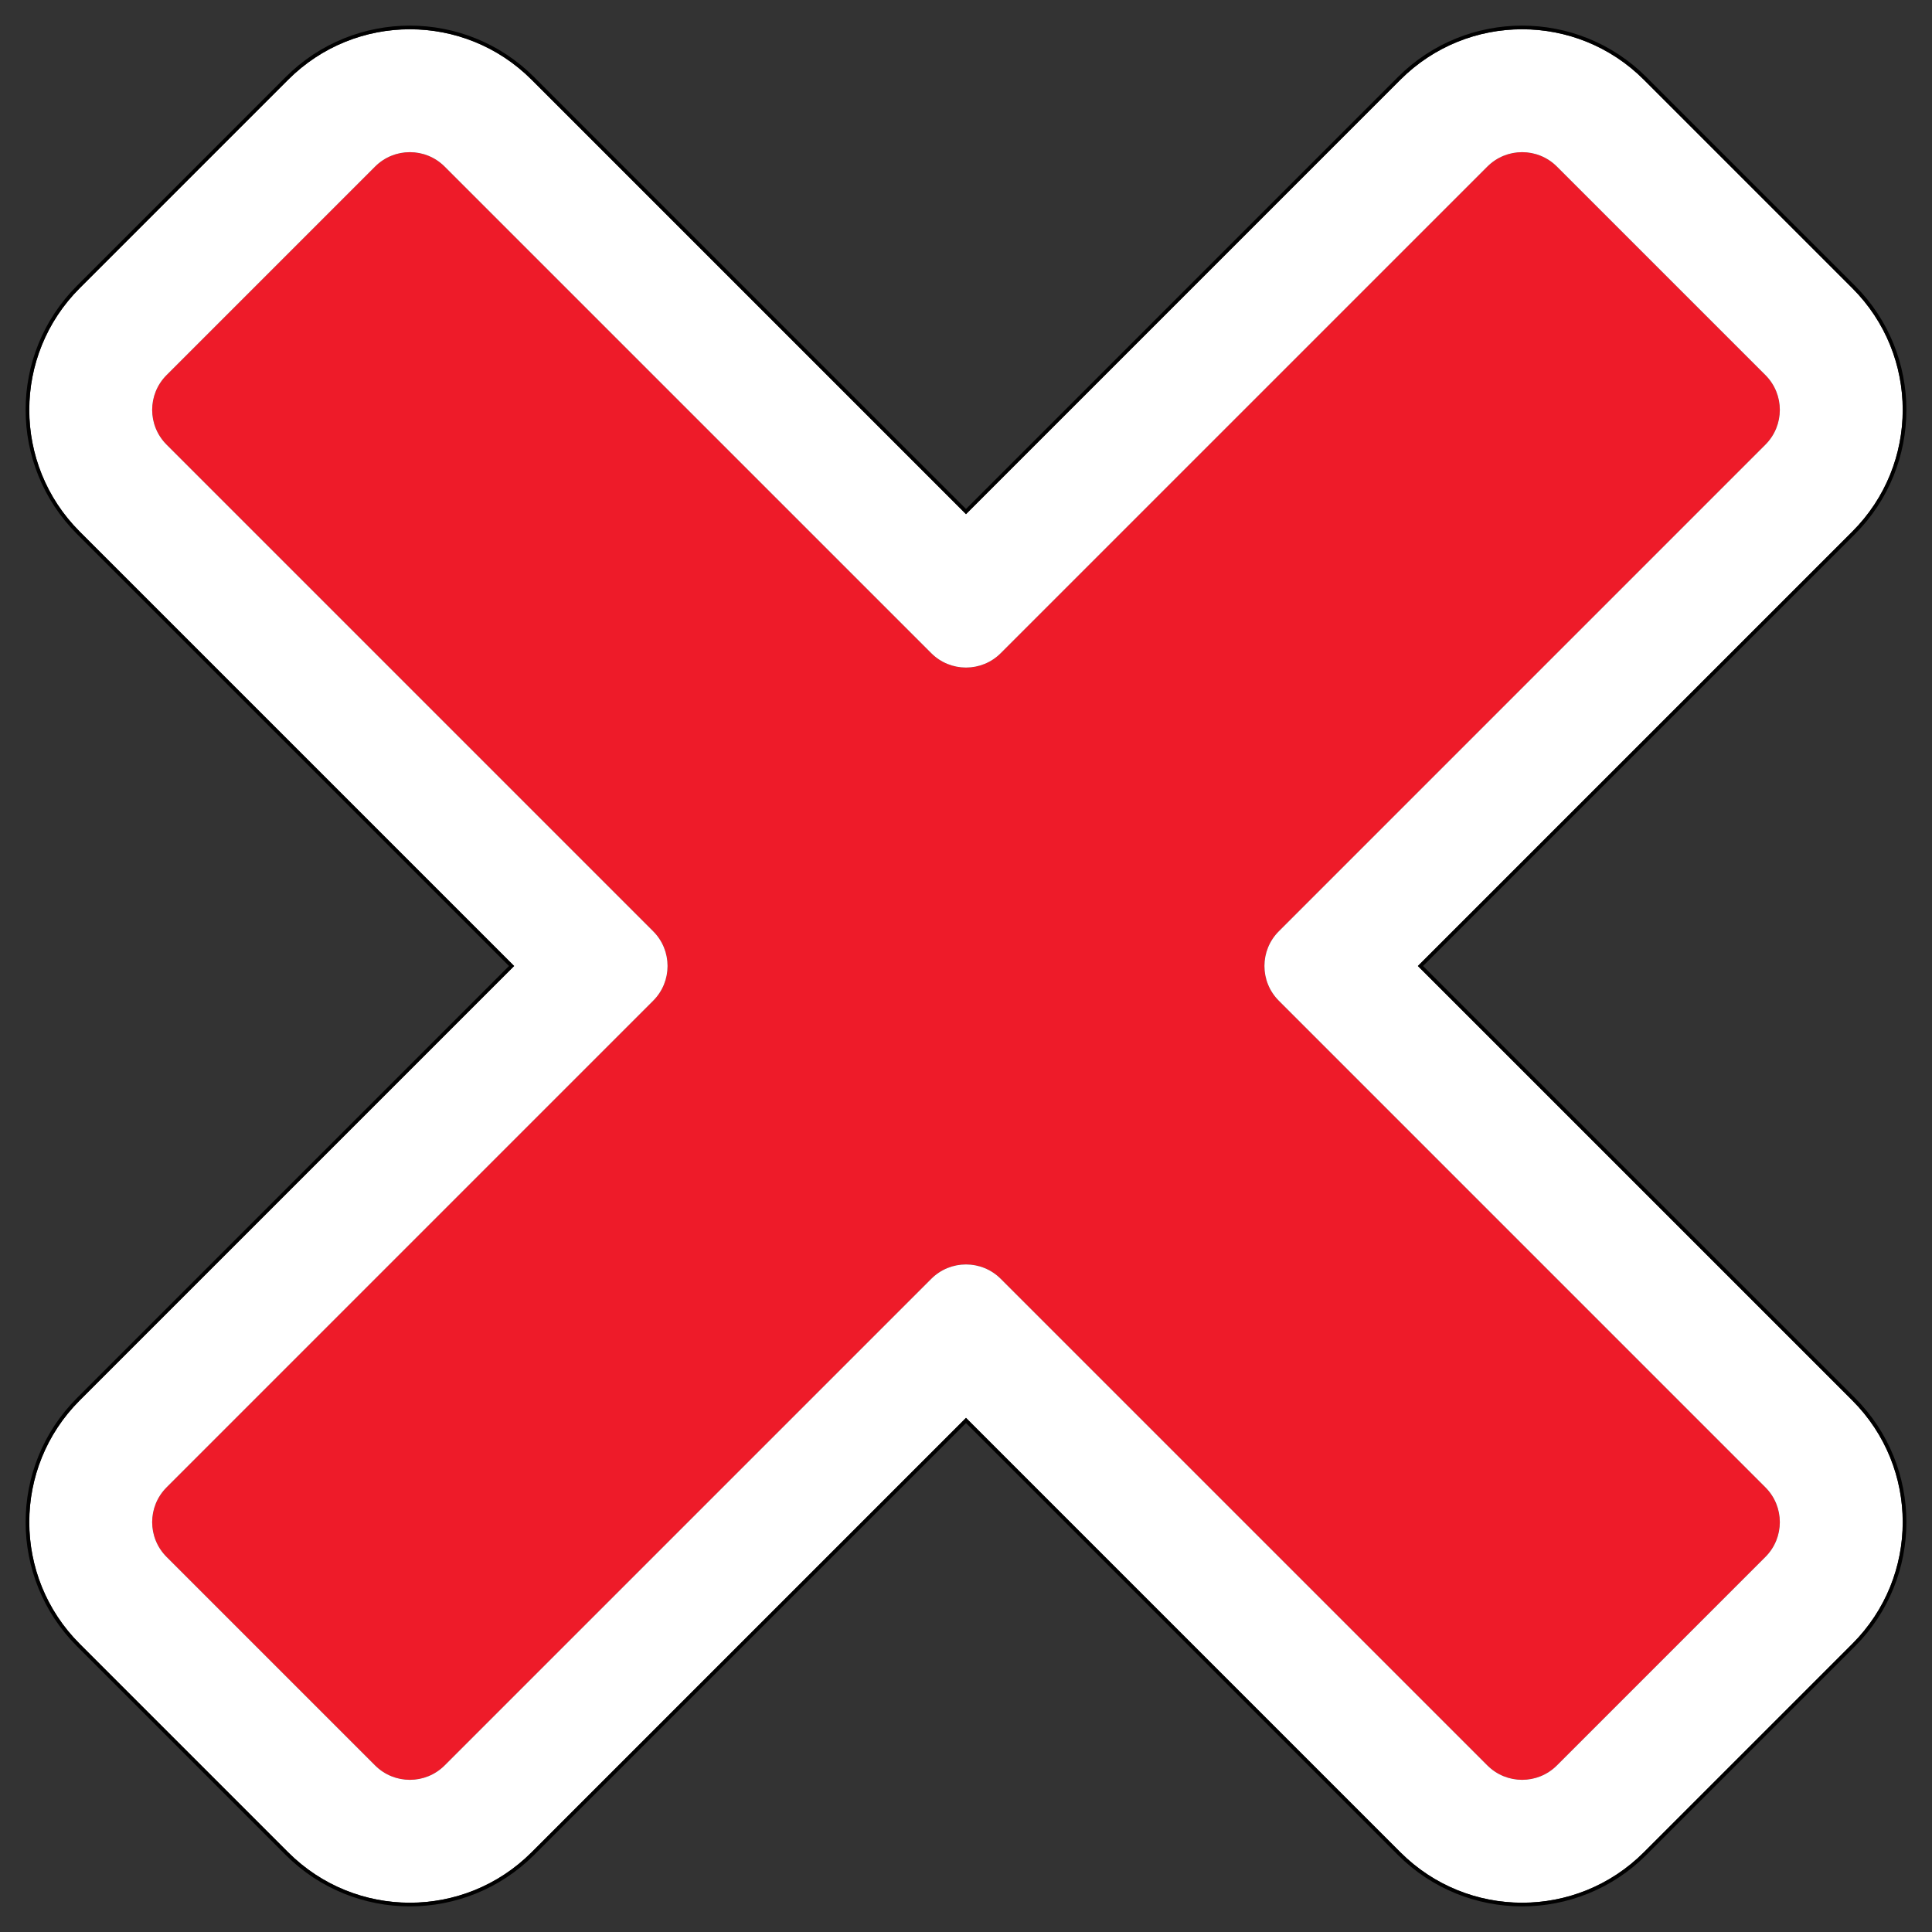 <svg width="66" height="66" viewBox="0 0 66 66" fill="none" xmlns="http://www.w3.org/2000/svg">
<rect x="0" y="0" width="66" height="66" fill="#333333" stroke="none"/>
<path d="M60.31 15.189C60.966 14.533 60.966 13.47 60.31 12.814L53.186 5.69C52.53 5.034 51.467 5.034 50.811 5.69L34.187 22.313C33.532 22.969 32.468 22.969 31.813 22.313L15.189 5.69C14.533 5.034 13.47 5.034 12.814 5.69L5.69 12.814C5.034 13.47 5.034 14.533 5.69 15.189L22.313 31.813C22.969 32.468 22.969 33.532 22.313 34.187L5.69 50.811C5.034 51.467 5.034 52.53 5.69 53.186L12.814 60.31C13.47 60.966 14.533 60.966 15.189 60.31L31.813 43.687C32.468 43.031 33.532 43.031 34.187 43.687L50.811 60.31C51.467 60.966 52.53 60.966 53.186 60.31L60.31 53.186C60.966 52.53 60.966 51.467 60.31 50.811L43.687 34.187C43.031 33.532 43.031 32.468 43.687 31.813L60.31 15.189Z" fill="#EE1B29"/>
<path fill-rule="evenodd" clip-rule="evenodd" d="M56.154 2.721L63.279 9.846C65.574 12.141 65.574 15.862 63.279 18.158L48.436 33L63.279 47.842C65.574 50.138 65.574 53.859 63.279 56.154L56.154 63.279C53.859 65.574 50.138 65.574 47.842 63.279L33 48.436L18.158 63.279C15.862 65.574 12.141 65.574 9.846 63.279L2.721 56.154C0.426 53.859 0.426 50.138 2.721 47.842L17.564 33L2.721 18.158C0.426 15.862 0.426 12.141 2.721 9.846L9.846 2.721C12.141 0.426 15.862 0.426 18.158 2.721L33 17.564L47.842 2.721C50.138 0.426 53.859 0.426 56.154 2.721ZM60.31 12.814C60.966 13.47 60.966 14.533 60.31 15.189L43.687 31.813C43.031 32.468 43.031 33.532 43.687 34.187L60.31 50.811C60.966 51.467 60.966 52.53 60.31 53.186L53.186 60.31C52.53 60.966 51.467 60.966 50.811 60.31L34.187 43.687C33.532 43.031 32.468 43.031 31.813 43.687L15.189 60.31C14.533 60.966 13.47 60.966 12.814 60.31L5.69 53.186C5.034 52.53 5.034 51.467 5.69 50.811L22.313 34.187C22.969 33.532 22.969 32.468 22.313 31.813L5.69 15.189C5.034 14.533 5.034 13.47 5.69 12.814L12.814 5.69C13.47 5.034 14.533 5.034 15.189 5.69L31.813 22.313C32.468 22.969 33.532 22.969 34.187 22.313L50.811 5.69C51.467 5.034 52.53 5.034 53.186 5.69L60.31 12.814Z" fill="white"/>
<path d="M63.323 9.802L56.198 2.677C53.879 0.358 50.118 0.358 47.798 2.677L33 17.476L18.202 2.677C15.882 0.358 12.121 0.358 9.802 2.677L2.677 9.802C0.358 12.121 0.358 15.882 2.677 18.202L17.476 33L2.677 47.798C0.358 50.118 0.358 53.879 2.677 56.198L9.802 63.323C12.121 65.642 15.882 65.642 18.202 63.323L33 48.525L47.798 63.323C50.118 65.642 53.879 65.642 56.198 63.323L63.323 56.198C65.642 53.879 65.642 50.118 63.323 47.798L48.525 33L63.323 18.202C65.642 15.882 65.642 12.121 63.323 9.802Z" stroke="black" stroke-width="0.125"/>
</svg>
